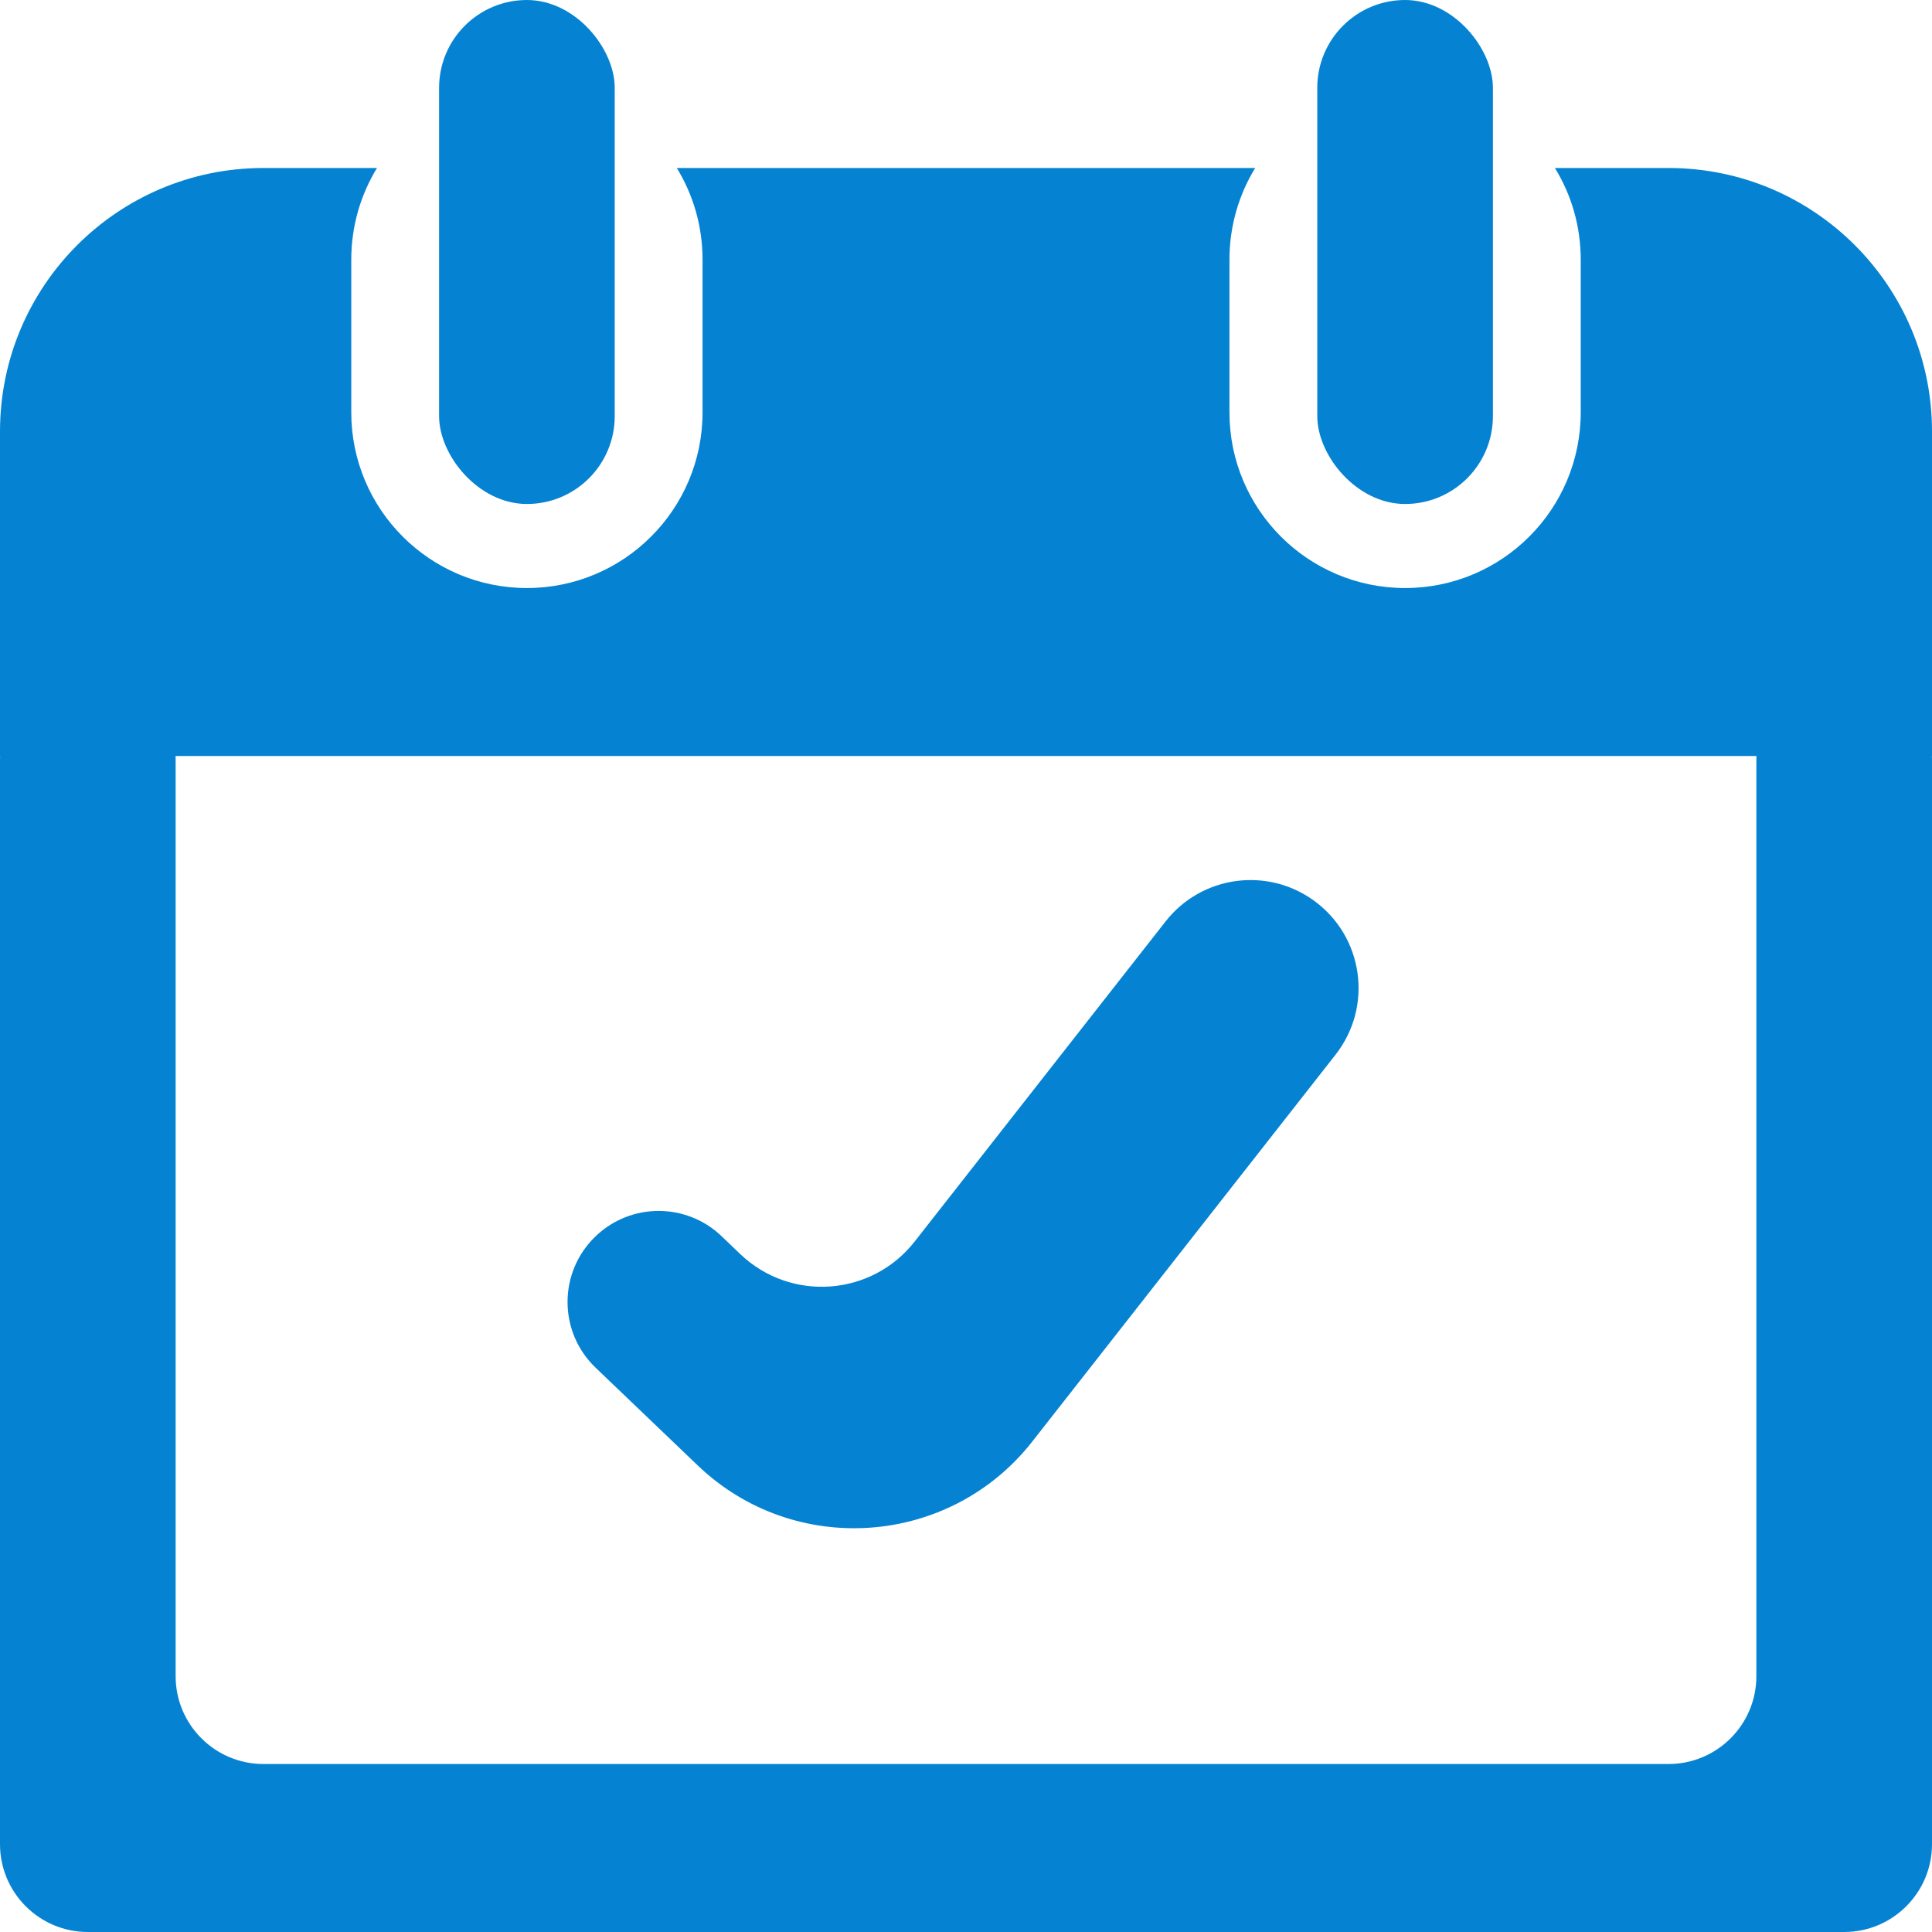 <svg width="22" height="22" viewBox="0 0 22 22" fill="none" xmlns="http://www.w3.org/2000/svg">
<path fill-rule="evenodd" clip-rule="evenodd" d="M8 2.957C8 2.574 7.893 2.217 7.707 1.913H14.293C14.107 2.217 14 2.574 14 2.957V4.696C14 5.8 14.895 6.696 16 6.696C17.105 6.696 18 5.8 18 4.696V2.957C18 2.574 17.893 2.217 17.706 1.913H19C20.657 1.913 22 3.256 22 4.913V8.609H21.999C22 8.623 22 8.638 22 8.652V21C22 21.552 21.552 22 21 22H20L20 22L20 22H2L2 22L2 22H1C0.448 22 0 21.552 0 21V8.652C0 8.638 0 8.623 0.001 8.609H0V4.913C0 3.256 1.343 1.913 3 1.913H4.293C4.107 2.217 4 2.574 4 2.957V4.696C4 5.8 4.895 6.696 6 6.696C7.105 6.696 8 5.8 8 4.696V2.957ZM20.001 8.609L1.999 8.609C2 8.623 2 8.638 2 8.652V19.087C2 19.639 2.448 20.087 3 20.087H19C19.552 20.087 20 19.639 20 19.087V8.652C20 8.638 20 8.623 20.001 8.609ZM15.208 12.01L11.754 16.416C10.814 17.614 9.046 17.74 7.946 16.688L6.783 15.575C6.356 15.167 6.356 14.485 6.783 14.077C7.184 13.693 7.816 13.693 8.217 14.077L8.429 14.28C9.003 14.829 9.925 14.763 10.415 14.138L13.273 10.492C13.679 9.974 14.422 9.868 14.957 10.252C15.526 10.66 15.64 11.459 15.208 12.01Z" fill="#0583D2"/>
<rect x="5" width="2" height="5.739" rx="1" fill="#0583D2"/>
<rect x="15" width="2" height="5.739" rx="1" fill="#0583D2"/>
</svg>
